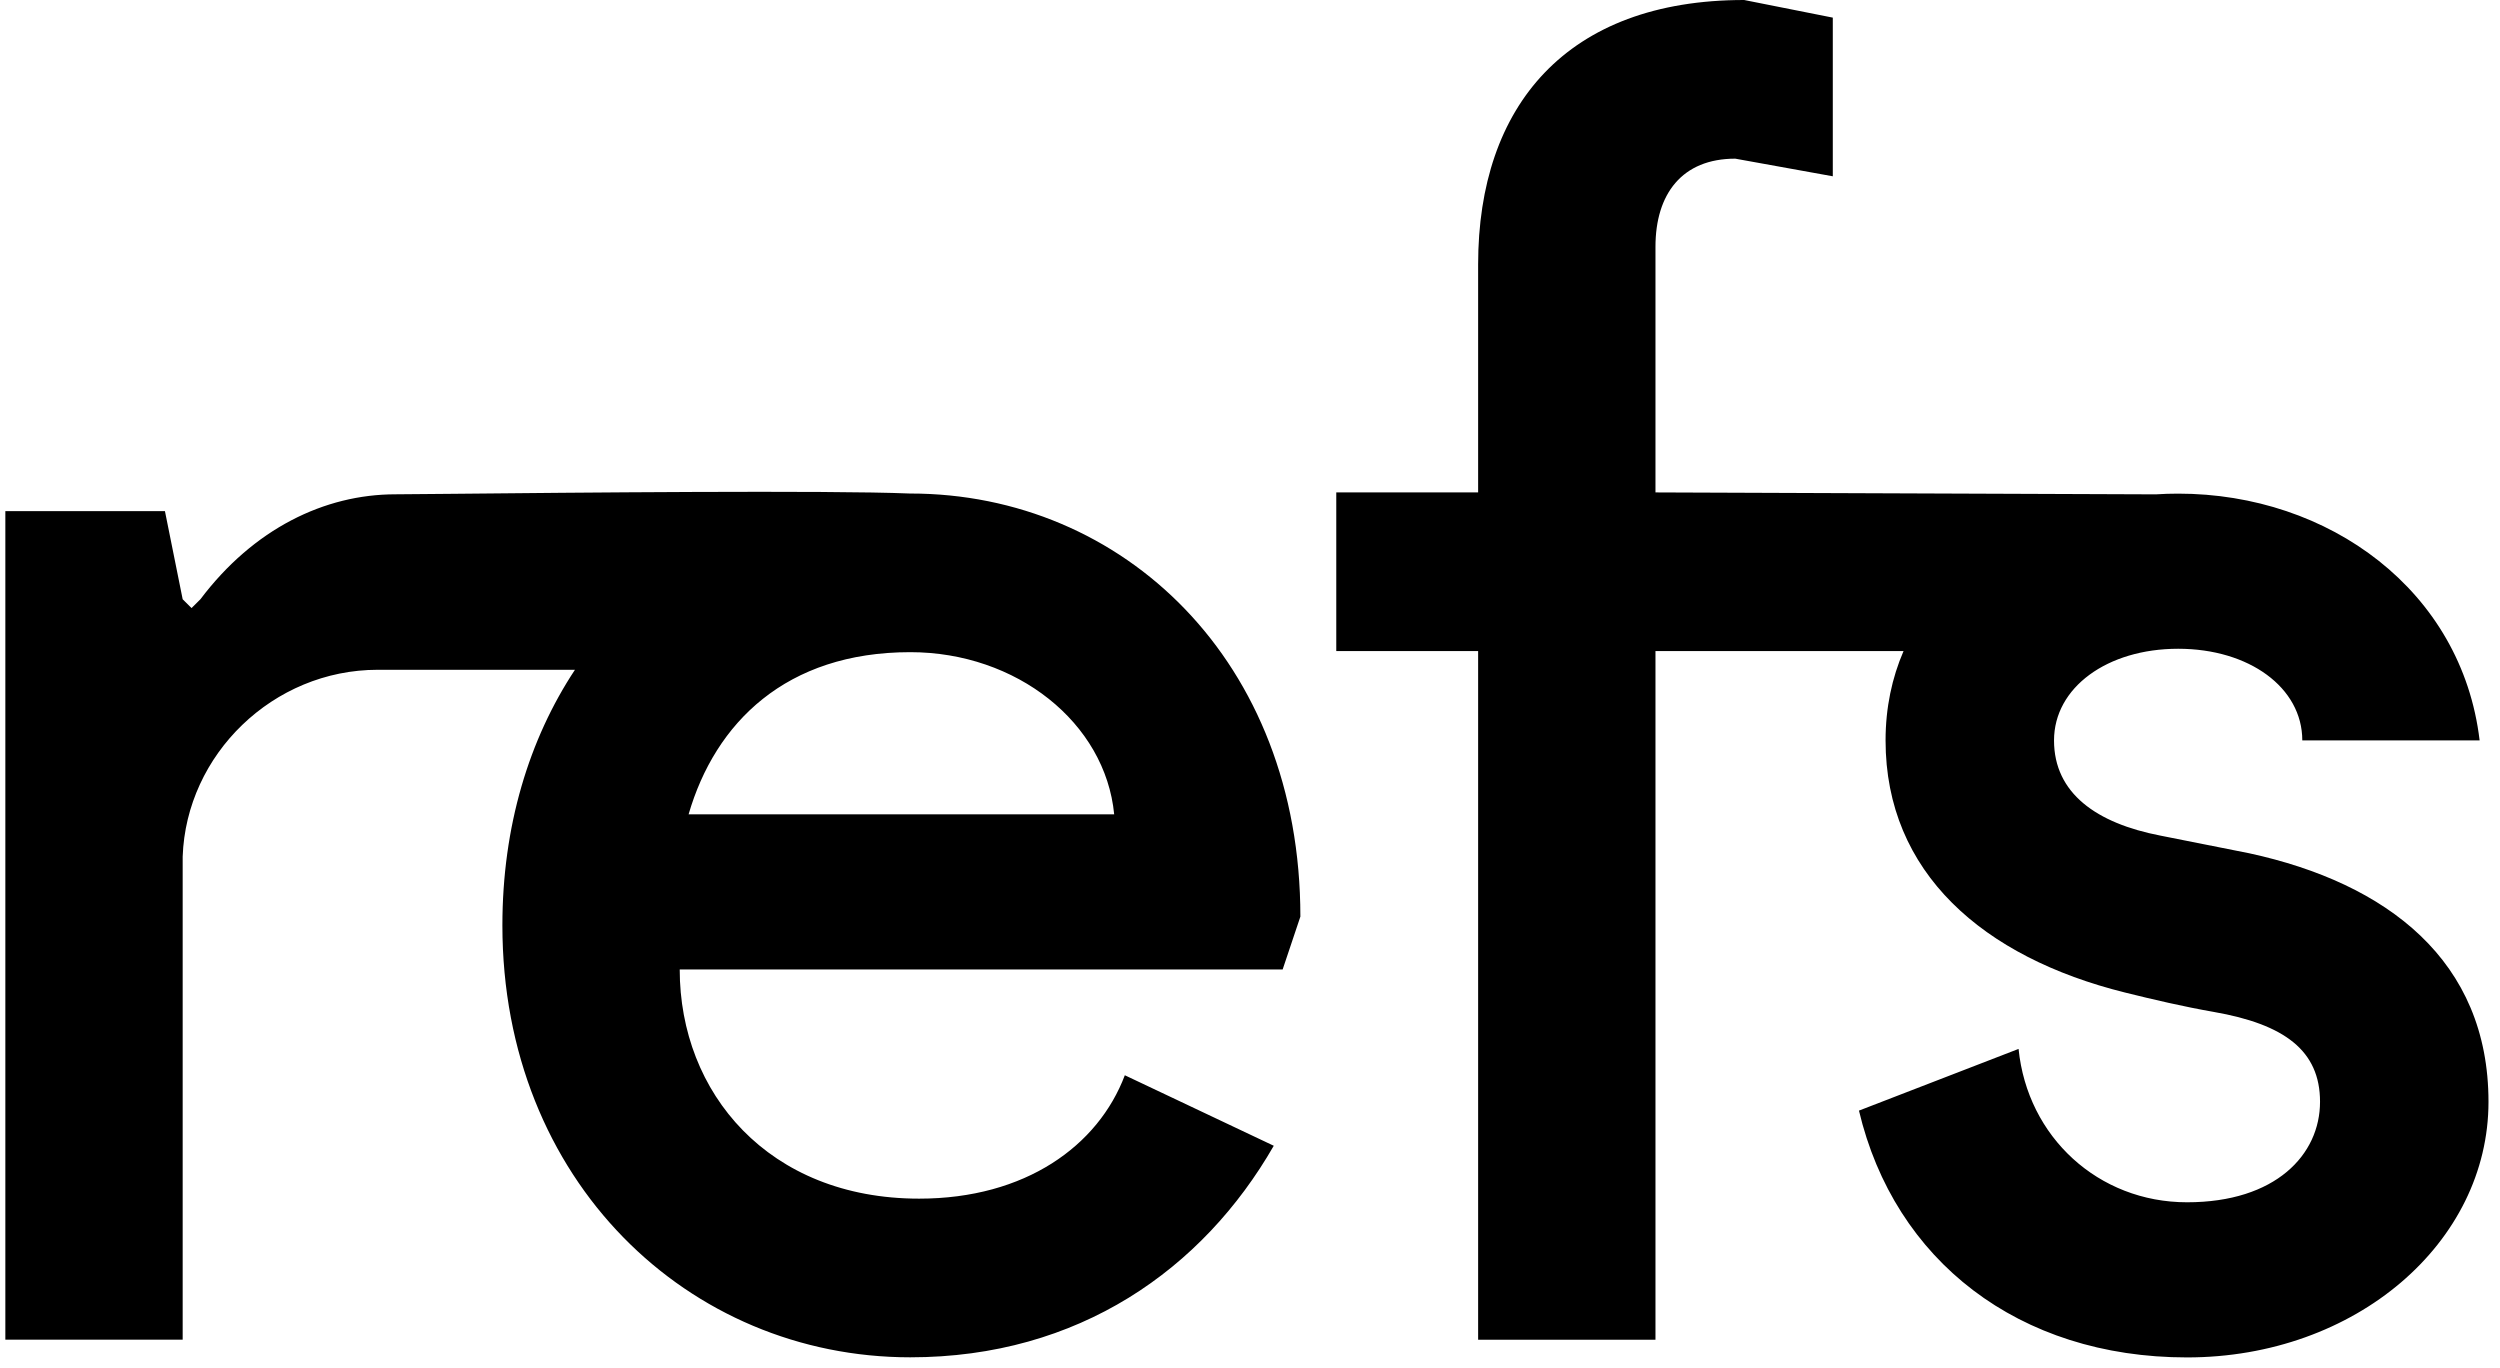 <svg width="159" height="87" viewBox="0 0 159 87" fill="none" xmlns="http://www.w3.org/2000/svg">
<g id="A_Logo">
<path id="Union" fill-rule="evenodd" clip-rule="evenodd" d="M84.987 31.318V41.409H94.009V85.209H105.288V41.409H121.065C120.333 43.104 119.922 45.001 119.922 47.091C119.922 55.5 126.125 60.881 135.147 63.124C136.952 63.572 138.869 64.02 140.787 64.357C145.298 65.142 147.554 66.823 147.554 70.075C147.554 73.438 144.734 76.465 139.095 76.465C133.456 76.465 128.944 72.317 128.381 66.711L118.23 70.635C120.486 80.165 128.38 86.332 139.095 86.332C149.809 86.332 158.268 79.044 158.268 70.075C158.268 61.105 151.839 56.172 143.042 54.266L137.403 53.145C133.343 52.36 130.636 50.454 130.636 47.091C130.636 43.727 134.02 41.261 138.531 41.261C143.042 41.261 146.426 43.727 146.426 47.091H157.704C156.576 37.561 148.117 31.395 138.531 31.395C138.058 31.395 137.583 31.41 137.109 31.441L105.288 31.318V15.696C105.288 12.333 106.979 10.091 110.363 10.091L116.566 11.212V1.121L110.927 0C99.648 0 94.009 6.727 94.009 16.817V31.318H84.987ZM81.576 61.659H43.23C43.23 69.507 48.869 76.234 58.456 76.234C65.223 76.234 69.847 72.871 71.539 68.386L81.012 72.871C76.501 80.719 68.606 86.325 57.892 86.325C43.794 86.325 31.952 75.113 31.952 58.856C31.952 52.561 33.643 47.022 36.567 42.598H24.024C17.37 42.598 11.844 47.979 11.618 54.482V85.202H0.34V32.507H10.49L11.618 38.113L12.182 38.673L12.746 38.113C16.129 33.628 20.641 31.438 25.152 31.438C25.581 31.438 26.892 31.425 28.767 31.407C36.244 31.333 52.681 31.171 57.868 31.388C57.876 31.388 57.884 31.388 57.892 31.388C71.426 31.388 82.704 42.039 82.704 58.296L81.576 61.659ZM57.892 41.478C49.997 41.478 45.486 45.963 43.794 51.793H70.862C70.298 45.963 64.659 41.478 57.892 41.478Z" fill="black"/>
</g>
</svg>
